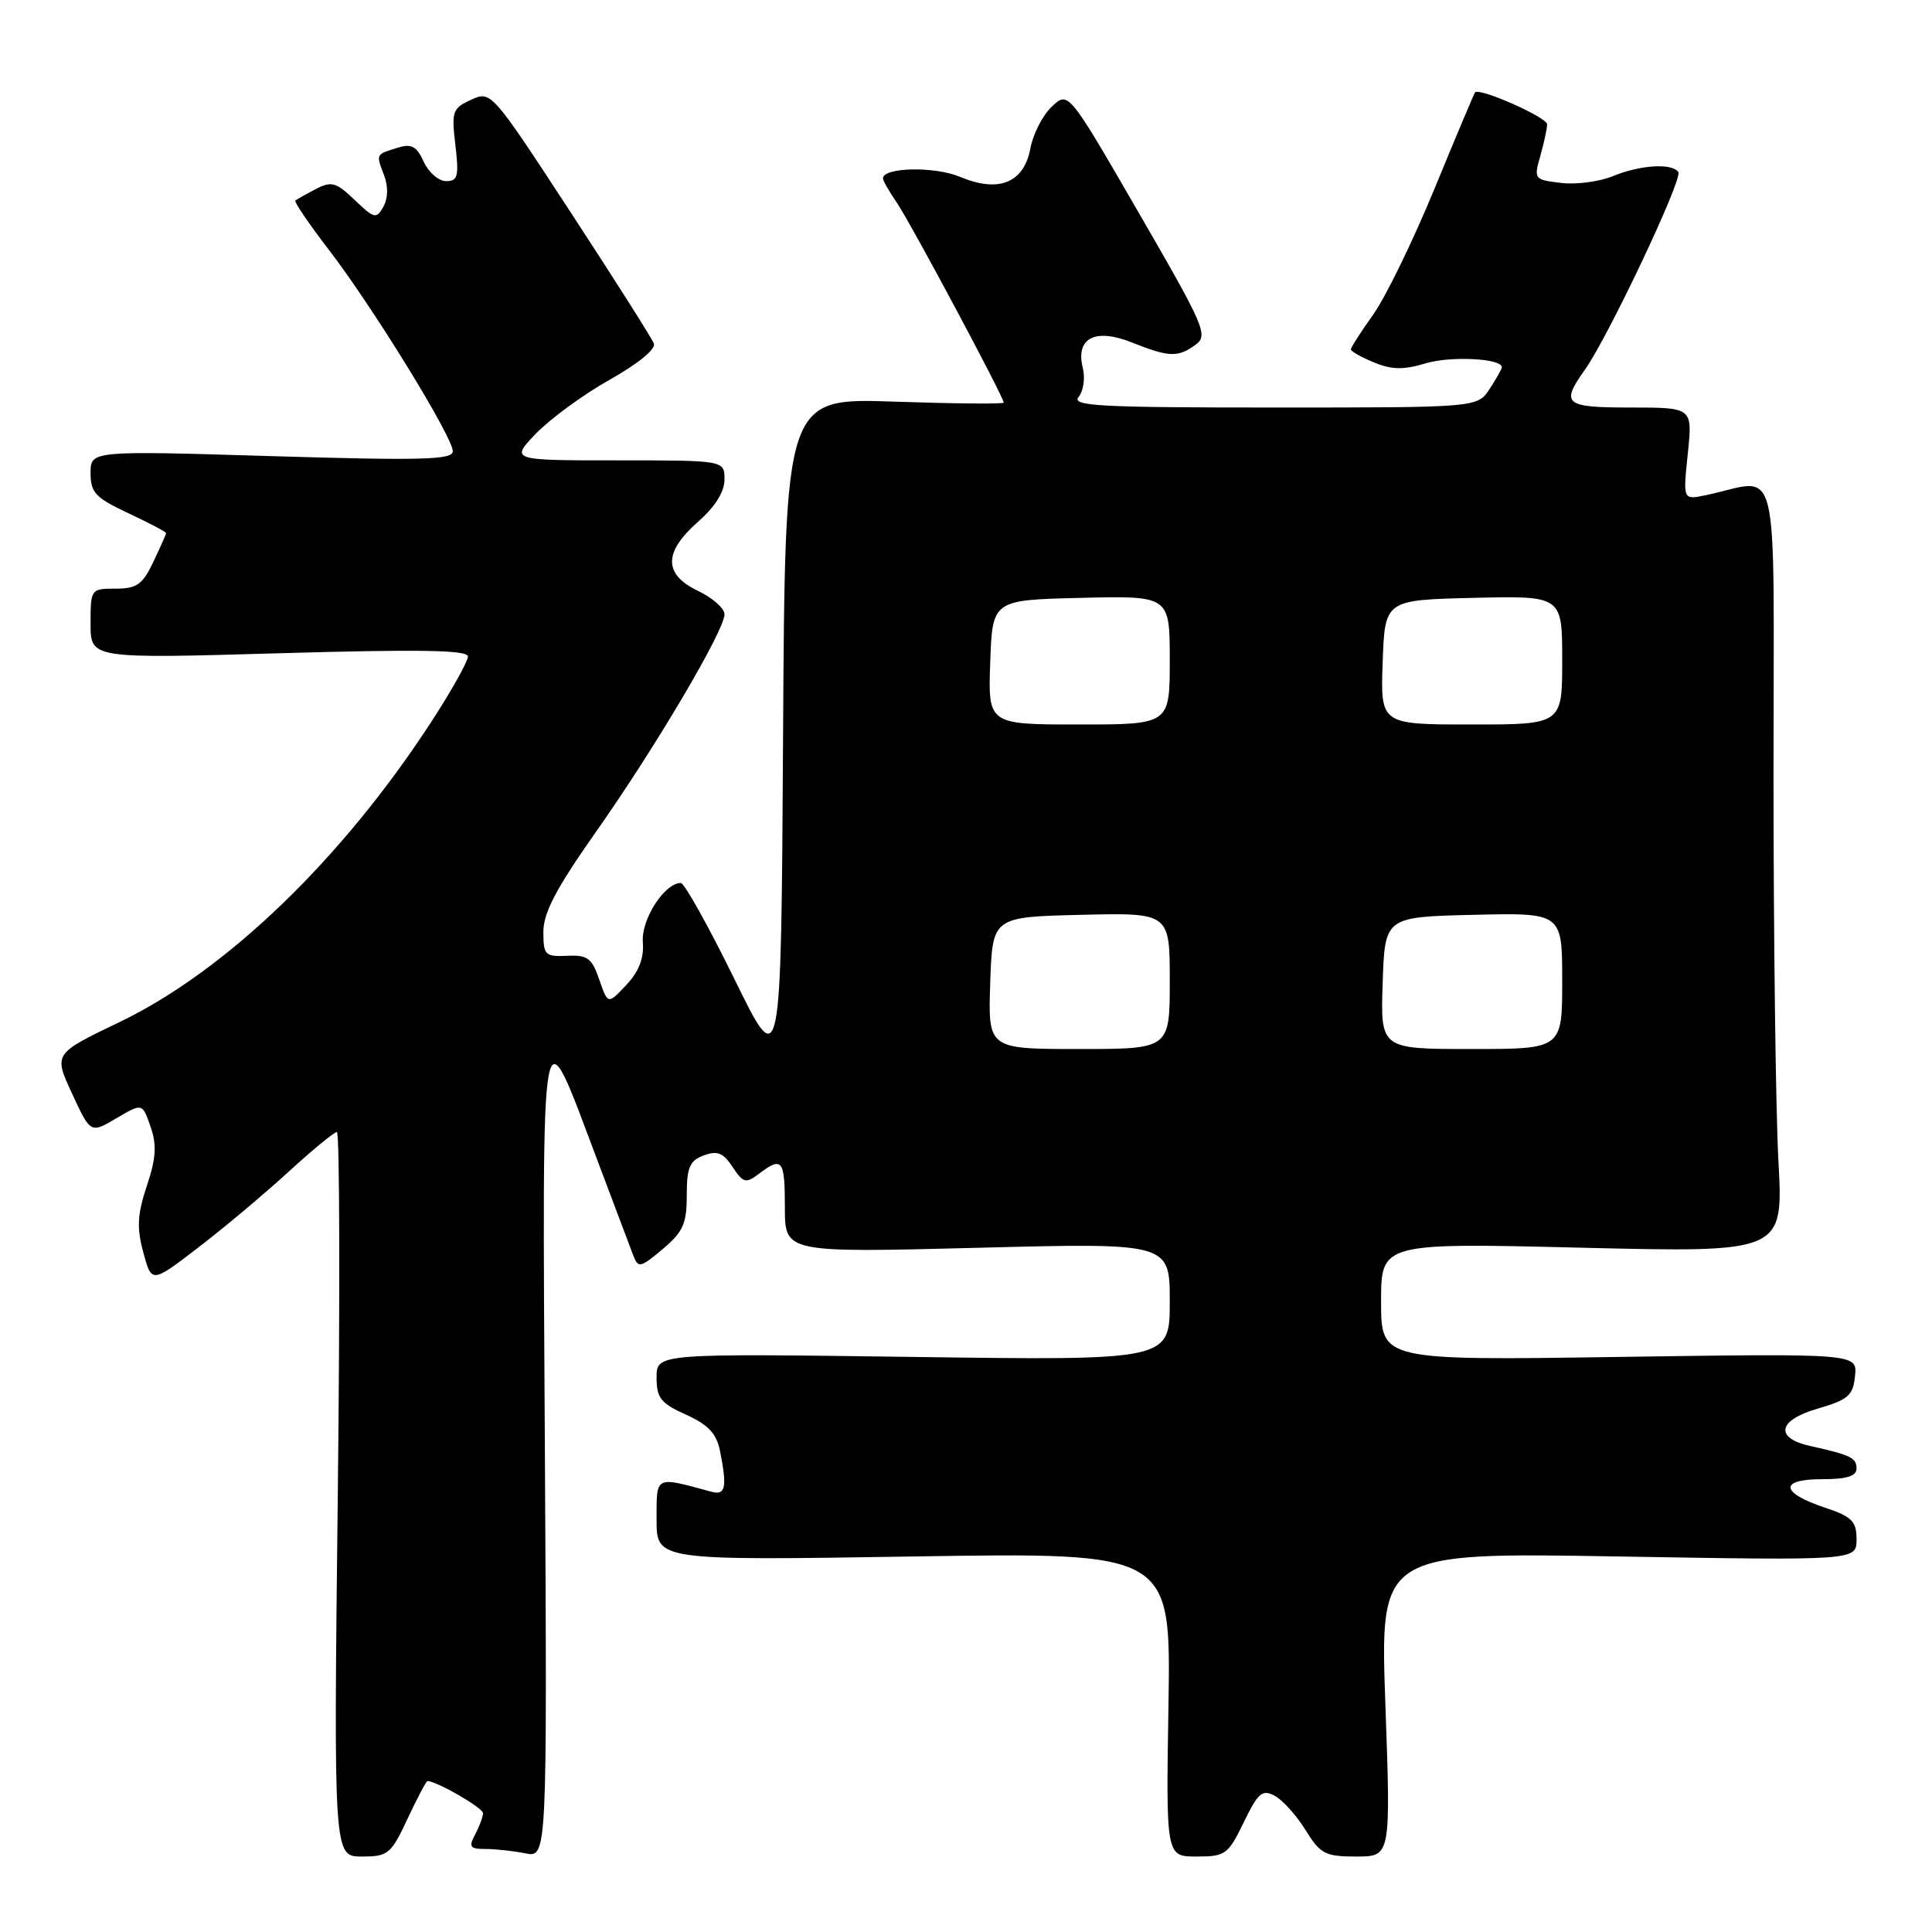 <?xml version="1.0" encoding="UTF-8" standalone="no"?>
<!DOCTYPE svg PUBLIC "-//W3C//DTD SVG 1.1//EN" "http://www.w3.org/Graphics/SVG/1.1/DTD/svg11.dtd" >
<svg xmlns="http://www.w3.org/2000/svg" xmlns:xlink="http://www.w3.org/1999/xlink" version="1.1" viewBox="0 0 256 256">
 <g >
 <path fill="currentColor"
d=" M 54.00 241.00 C 55.29 238.25 56.47 236.00 56.64 236.00 C 57.85 236.00 64.00 239.55 64.00 240.25 C 64.00 240.74 63.53 242.00 62.96 243.07 C 62.07 244.73 62.27 245.00 64.34 245.00 C 65.67 245.00 68.04 245.26 69.62 245.58 C 72.50 246.15 72.50 246.15 72.20 192.33 C 71.86 131.50 71.51 133.47 79.15 153.73 C 81.39 159.65 83.53 165.33 83.91 166.35 C 84.57 168.06 84.85 168.00 87.81 165.51 C 90.52 163.23 91.00 162.15 91.00 158.38 C 91.00 154.69 91.38 153.79 93.25 153.10 C 95.04 152.43 95.82 152.74 97.07 154.62 C 98.49 156.77 98.81 156.85 100.57 155.53 C 103.65 153.19 104.00 153.65 104.00 160.00 C 104.00 165.99 104.00 165.99 129.50 165.34 C 155.00 164.68 155.00 164.68 155.00 172.47 C 155.00 180.27 155.00 180.27 121.00 179.80 C 87.00 179.34 87.00 179.34 87.00 182.52 C 87.00 185.24 87.55 185.95 90.90 187.45 C 93.84 188.78 94.94 189.95 95.40 192.23 C 96.37 197.12 96.15 198.18 94.25 197.66 C 86.70 195.61 87.00 195.46 87.00 201.37 C 87.00 206.78 87.00 206.78 121.08 206.24 C 155.15 205.70 155.15 205.70 154.83 225.85 C 154.50 246.00 154.50 246.00 158.55 246.00 C 162.37 246.00 162.73 245.74 164.80 241.47 C 166.71 237.54 167.26 237.07 168.91 237.95 C 169.96 238.52 171.80 240.56 172.99 242.49 C 174.96 245.67 175.59 246.00 179.73 246.00 C 184.29 246.00 184.29 246.00 183.57 225.85 C 182.85 205.70 182.85 205.70 214.42 206.24 C 246.00 206.78 246.00 206.78 246.00 203.97 C 246.00 201.57 245.40 200.97 241.81 199.77 C 235.90 197.80 235.71 196.00 241.42 196.00 C 244.73 196.00 246.00 195.60 246.00 194.57 C 246.00 193.17 245.22 192.79 239.86 191.60 C 235.12 190.55 235.56 188.19 240.79 186.67 C 244.91 185.47 245.54 184.93 245.80 182.32 C 246.10 179.34 246.10 179.34 214.55 179.80 C 183.00 180.27 183.00 180.27 183.00 172.47 C 183.00 164.68 183.00 164.68 209.65 165.33 C 236.31 165.97 236.31 165.97 235.65 153.83 C 235.29 147.15 235.00 124.15 235.00 102.72 C 235.00 59.15 236.06 63.53 226.00 65.62 C 223.00 66.25 223.00 66.25 223.64 60.12 C 224.28 54.00 224.28 54.00 216.14 54.00 C 207.28 54.00 206.75 53.57 210.02 48.97 C 213.07 44.69 222.97 23.76 222.39 22.82 C 221.62 21.58 217.33 21.84 213.72 23.34 C 211.95 24.07 208.86 24.48 206.85 24.24 C 203.28 23.81 203.22 23.74 204.10 20.66 C 204.59 18.93 205.00 17.04 205.00 16.47 C 205.00 15.55 196.04 11.58 195.45 12.24 C 195.33 12.38 192.91 18.12 190.08 25.00 C 187.25 31.88 183.60 39.37 181.97 41.66 C 180.34 43.95 179.00 46.04 179.00 46.29 C 179.00 46.55 180.37 47.33 182.05 48.02 C 184.41 49.00 185.97 49.03 188.92 48.14 C 192.25 47.15 199.00 47.49 199.00 48.66 C 199.00 48.89 198.27 50.18 197.38 51.54 C 195.77 54.00 195.77 54.00 168.76 54.00 C 145.69 54.00 141.92 53.80 142.92 52.60 C 143.56 51.82 143.81 50.10 143.48 48.77 C 142.48 44.79 145.10 43.42 150.01 45.39 C 154.90 47.34 156.09 47.39 158.43 45.67 C 160.12 44.44 159.62 43.27 150.90 28.21 C 141.56 12.06 141.56 12.06 139.38 14.12 C 138.17 15.25 136.90 17.73 136.54 19.63 C 135.68 24.24 132.35 25.59 127.20 23.43 C 123.83 22.02 117.00 22.16 117.00 23.64 C 117.00 23.94 117.82 25.39 118.83 26.85 C 120.59 29.40 133.00 52.61 133.00 53.35 C 133.00 53.55 126.48 53.49 118.51 53.22 C 104.02 52.72 104.02 52.72 103.76 97.55 C 103.50 142.37 103.50 142.37 97.29 129.68 C 93.87 122.71 90.68 117.00 90.21 117.00 C 88.06 117.00 84.95 121.82 85.18 124.81 C 85.35 126.96 84.67 128.73 82.98 130.52 C 80.55 133.11 80.55 133.11 79.41 129.81 C 78.43 126.95 77.85 126.52 75.14 126.65 C 72.22 126.78 72.00 126.56 72.00 123.46 C 72.00 120.95 73.71 117.70 78.91 110.31 C 86.78 99.15 96.00 83.55 96.00 81.40 C 96.00 80.61 94.42 79.22 92.50 78.30 C 87.90 76.10 87.90 73.18 92.50 69.13 C 94.77 67.14 96.00 65.17 96.00 63.53 C 96.00 61.00 96.00 61.00 81.80 61.00 C 67.61 61.00 67.61 61.00 71.05 57.42 C 72.95 55.46 77.34 52.25 80.81 50.30 C 84.54 48.21 86.93 46.25 86.64 45.52 C 86.38 44.83 81.42 37.01 75.62 28.14 C 65.12 12.08 65.07 12.01 62.42 13.22 C 59.96 14.34 59.81 14.76 60.34 19.21 C 60.83 23.36 60.67 24.00 59.11 24.00 C 58.13 24.00 56.80 22.85 56.15 21.44 C 55.22 19.39 54.53 19.01 52.74 19.56 C 49.76 20.48 49.81 20.38 50.87 23.16 C 51.46 24.71 51.43 26.26 50.80 27.39 C 49.87 29.05 49.59 28.98 47.00 26.50 C 44.54 24.14 43.92 23.97 41.85 25.05 C 40.56 25.72 39.34 26.41 39.14 26.57 C 38.95 26.74 40.93 29.66 43.55 33.07 C 49.35 40.60 60.00 57.91 60.00 59.79 C 60.00 60.93 56.00 61.04 36.00 60.44 C 12.00 59.71 12.00 59.71 12.00 62.69 C 12.00 65.27 12.65 65.96 17.00 68.00 C 19.75 69.29 22.00 70.47 22.00 70.64 C 22.00 70.80 21.24 72.52 20.31 74.47 C 18.89 77.46 18.12 78.00 15.31 78.00 C 12.04 78.00 12.00 78.05 12.00 82.64 C 12.00 87.28 12.00 87.28 37.00 86.56 C 55.69 86.02 62.00 86.13 62.00 86.99 C 62.00 87.63 59.91 91.38 57.36 95.32 C 45.48 113.70 30.00 128.64 15.80 135.45 C 7.10 139.62 7.10 139.62 9.55 144.91 C 12.00 150.20 12.00 150.20 15.43 148.17 C 18.86 146.15 18.86 146.15 19.94 149.27 C 20.79 151.70 20.69 153.43 19.46 157.12 C 18.20 160.92 18.10 162.67 18.99 165.95 C 20.09 170.05 20.09 170.05 26.29 165.29 C 29.71 162.67 35.08 158.16 38.24 155.26 C 41.40 152.37 44.28 150.00 44.64 150.00 C 45.01 150.00 45.06 171.60 44.76 198.00 C 44.21 246.00 44.21 246.00 47.94 246.00 C 51.42 246.00 51.81 245.69 54.00 241.00 Z  M 131.21 130.25 C 131.50 121.50 131.50 121.50 143.25 121.22 C 155.00 120.94 155.00 120.94 155.00 129.97 C 155.00 139.00 155.00 139.00 142.96 139.00 C 130.92 139.00 130.92 139.00 131.21 130.25 Z  M 183.21 130.25 C 183.50 121.50 183.50 121.50 195.25 121.22 C 207.00 120.94 207.00 120.94 207.00 129.97 C 207.00 139.00 207.00 139.00 194.96 139.00 C 182.92 139.00 182.92 139.00 183.21 130.25 Z  M 131.21 87.75 C 131.50 79.50 131.50 79.50 143.25 79.22 C 155.00 78.94 155.00 78.94 155.00 87.47 C 155.00 96.00 155.00 96.00 142.96 96.00 C 130.92 96.00 130.92 96.00 131.21 87.75 Z  M 183.21 87.75 C 183.50 79.50 183.50 79.50 195.25 79.22 C 207.00 78.94 207.00 78.94 207.00 87.47 C 207.00 96.00 207.00 96.00 194.96 96.00 C 182.92 96.00 182.92 96.00 183.21 87.75 Z "/>
</g>
</svg>
